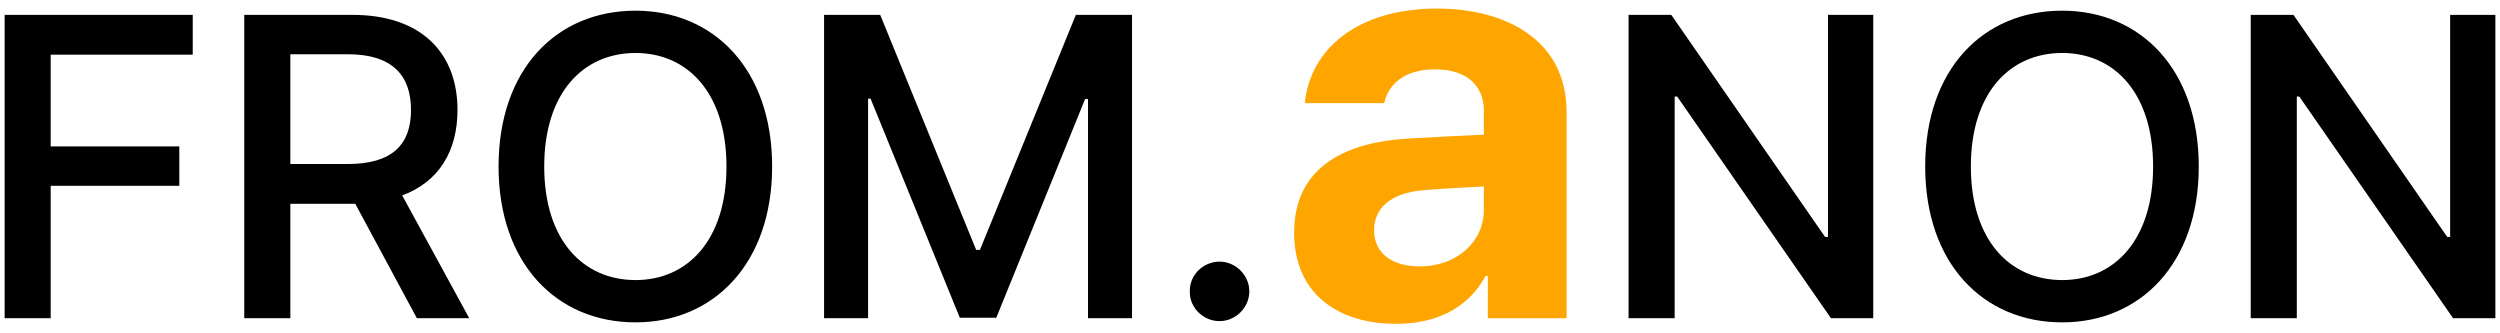 <svg width="165" height="22" viewBox="0 0 165 22" fill="none" xmlns="http://www.w3.org/2000/svg">
<path d="M0.305 21V0.981H12.72V3.608H3.346V9.663H11.835V12.262H3.346V21H0.305ZM16.121 21V0.981H23.255C27.9 0.981 30.195 3.58 30.195 7.258C30.195 9.954 28.979 12 26.545 12.898L30.969 21H27.513L23.448 13.451H23.255H19.163V21H16.121ZM19.163 10.825H22.951C25.909 10.825 27.126 9.525 27.126 7.258C27.126 4.99 25.909 3.58 22.951 3.58H19.163V10.825ZM50.961 10.991C50.961 17.378 47.117 21.276 41.947 21.276C36.721 21.276 32.905 17.378 32.905 10.991C32.905 4.576 36.721 0.705 41.947 0.705C47.117 0.705 50.961 4.576 50.961 10.991ZM47.947 10.991C47.947 6.124 45.375 3.497 41.947 3.497C38.49 3.497 35.919 6.124 35.919 10.991C35.919 15.857 38.49 18.484 41.947 18.484C45.375 18.484 47.947 15.857 47.947 10.991ZM54.389 0.981H58.094L64.427 16.493H64.675L71.007 0.981H74.713V21H71.809V6.539H71.616L65.754 20.972H63.348L57.459 6.511H57.293V21H54.389V0.981ZM80.491 21.194C79.413 21.194 78.501 20.309 78.528 19.23C78.501 18.152 79.413 17.267 80.491 17.267C81.542 17.267 82.455 18.152 82.455 19.23C82.455 20.309 81.542 21.194 80.491 21.194ZM123.634 0.981V21H120.841L110.694 6.373H110.528V21H107.486V0.981H110.306L120.454 15.636H120.648V0.981H123.634ZM145.118 10.991C145.118 17.378 141.275 21.276 136.104 21.276C130.878 21.276 127.063 17.378 127.063 10.991C127.063 4.576 130.878 0.705 136.104 0.705C141.275 0.705 145.118 4.576 145.118 10.991ZM142.105 10.991C142.105 6.124 139.533 3.497 136.104 3.497C132.648 3.497 130.077 6.124 130.077 10.991C130.077 15.857 132.648 18.484 136.104 18.484C139.533 18.484 142.105 15.857 142.105 10.991ZM164.695 0.981V21H161.902L151.755 6.373H151.589V21H148.547V0.981H151.368L161.515 15.636H161.709V0.981H164.695Z" fill="black"/>
<path d="M85.413 15.352C85.413 10.857 89.055 9.37 92.919 9.147C94.368 9.055 97.08 8.925 97.935 8.887V7.253C97.897 5.581 96.746 4.577 94.702 4.577C92.844 4.577 91.655 5.432 91.358 6.807H86.119C86.454 3.314 89.5 0.565 94.851 0.565C99.235 0.565 103.396 2.534 103.396 7.401V21H98.195V18.213H98.046C97.043 20.071 95.148 21.372 92.138 21.372C88.274 21.372 85.413 19.365 85.413 15.352ZM90.689 15.204C90.689 16.764 91.953 17.582 93.699 17.582C96.188 17.582 97.972 15.91 97.935 13.792V12.306C97.099 12.343 94.758 12.473 93.81 12.566C91.915 12.752 90.689 13.643 90.689 15.204Z" fill="#FFA500"/>
</svg>

